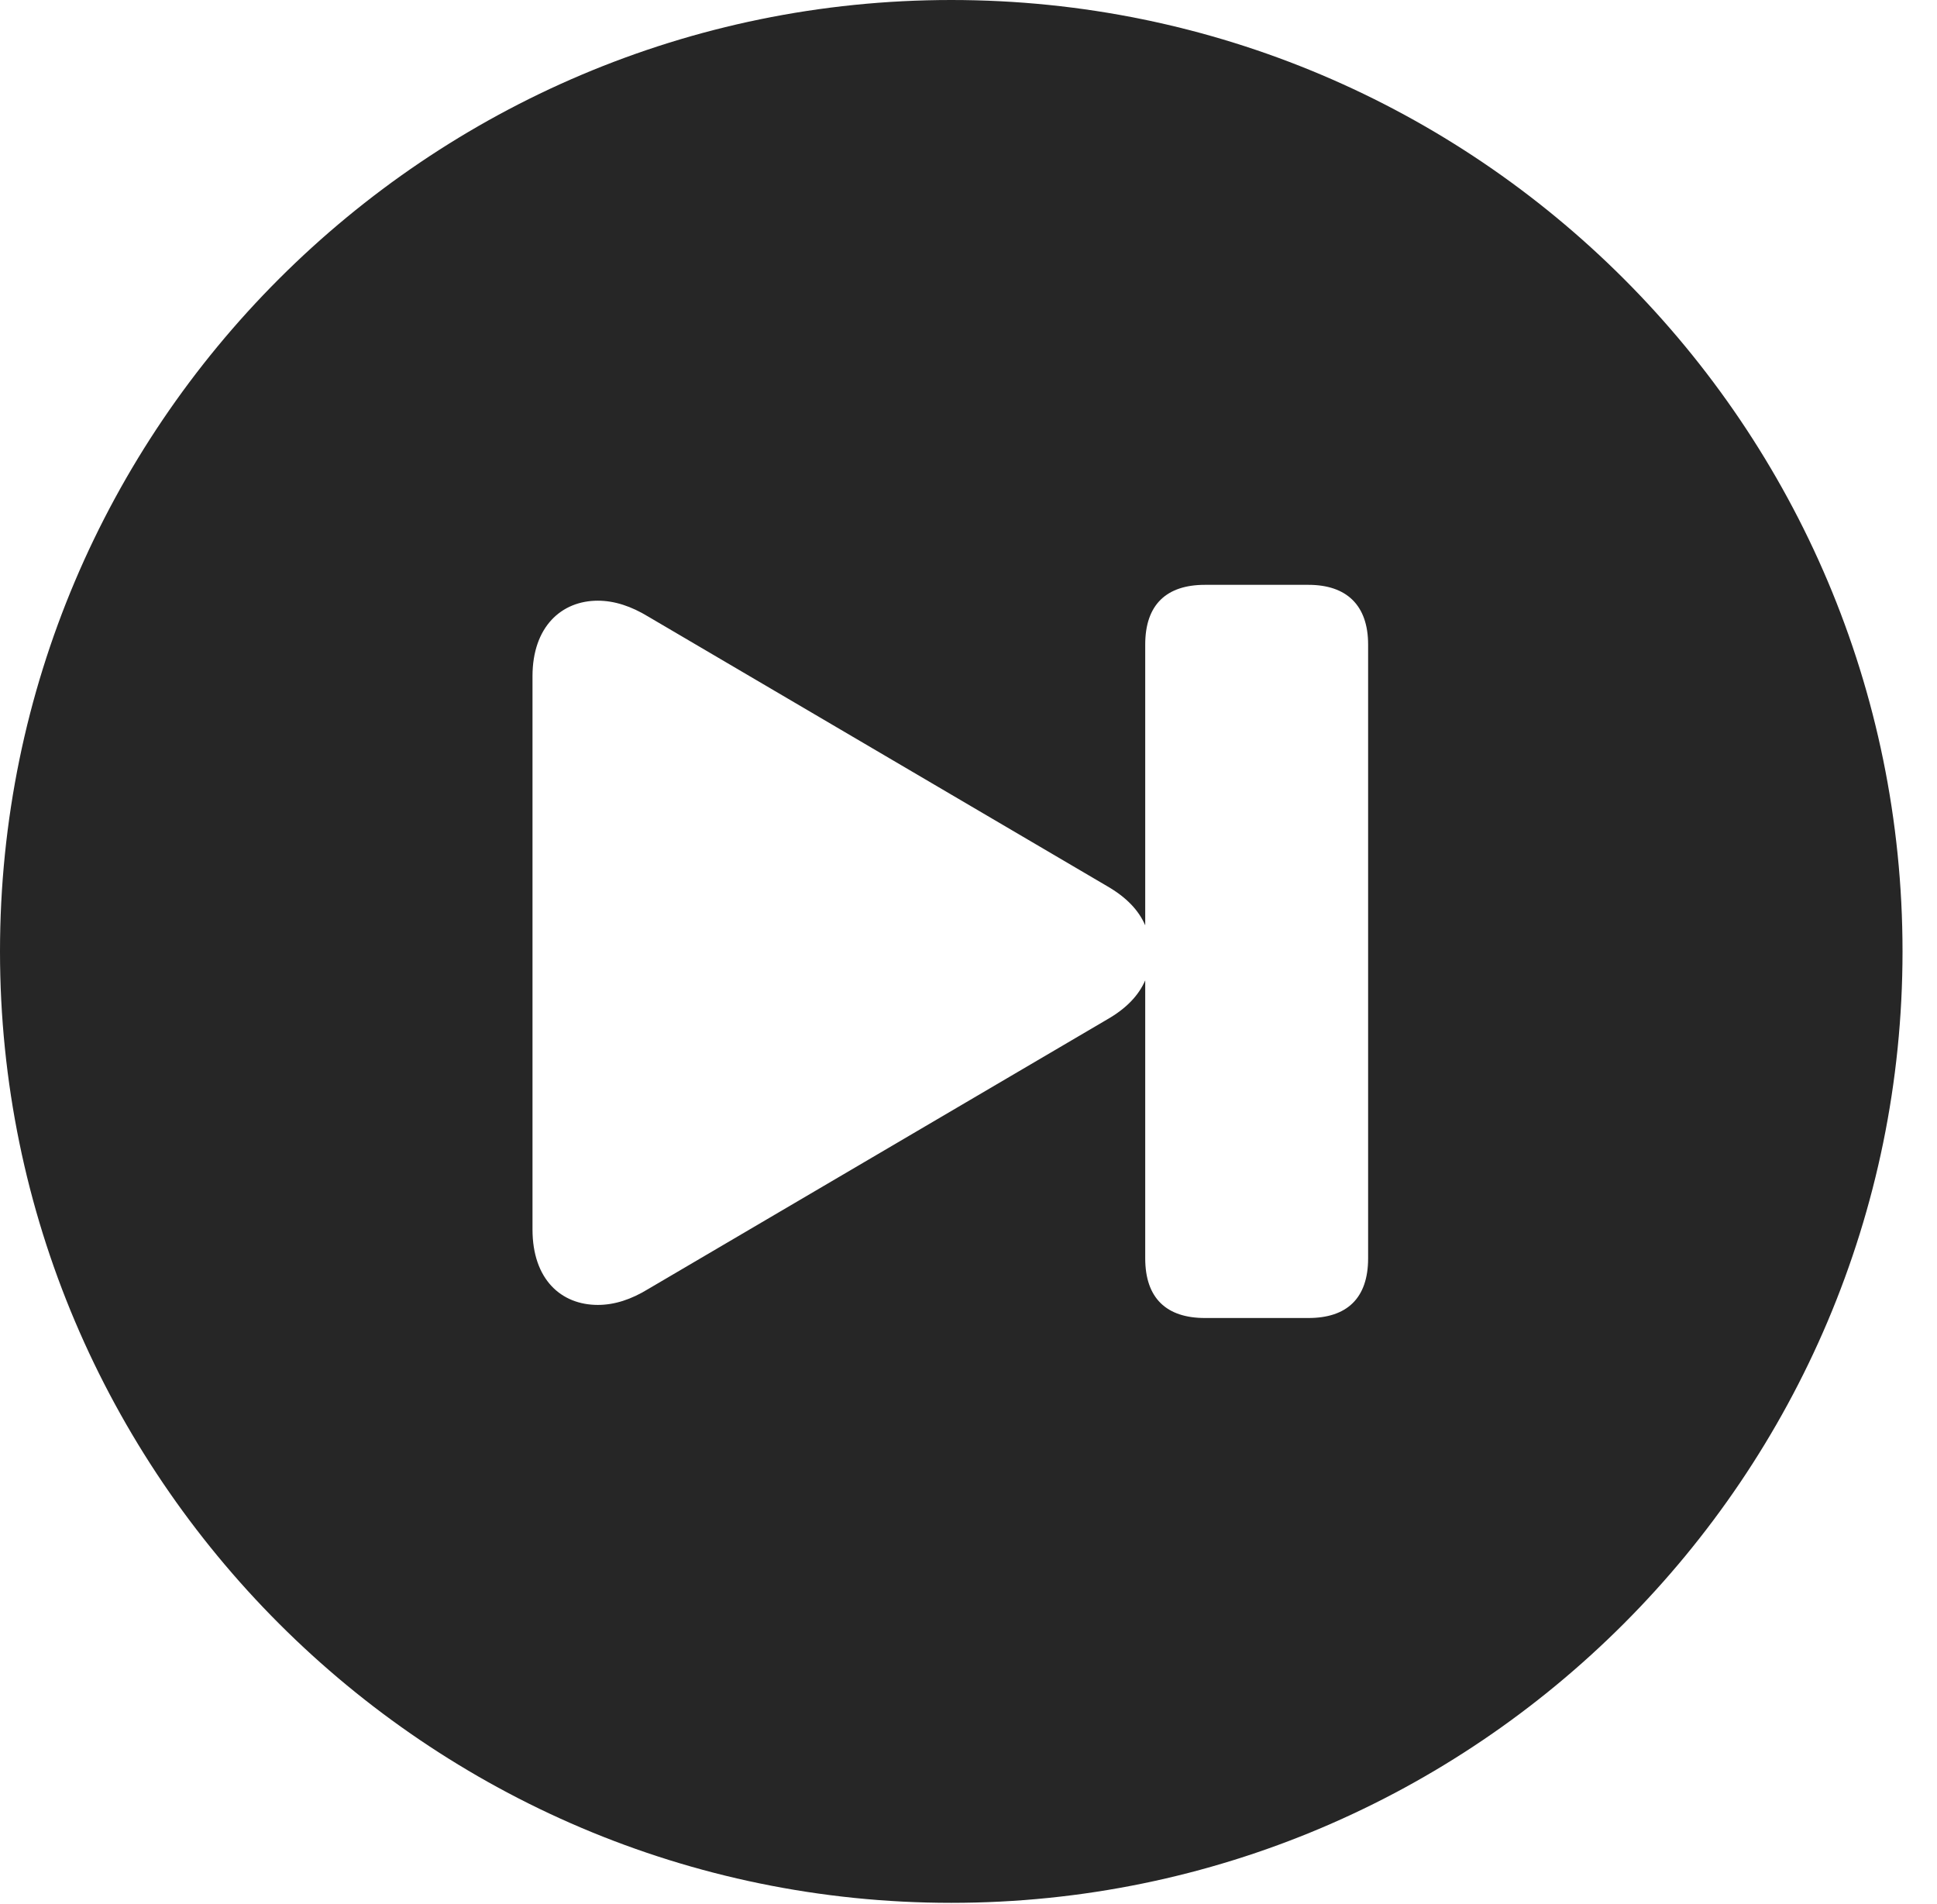<?xml version="1.0" encoding="UTF-8"?>
<!--Generator: Apple Native CoreSVG 341-->
<!DOCTYPE svg
PUBLIC "-//W3C//DTD SVG 1.1//EN"
       "http://www.w3.org/Graphics/SVG/1.1/DTD/svg11.dtd">
<svg version="1.1" xmlns="http://www.w3.org/2000/svg" xmlns:xlink="http://www.w3.org/1999/xlink" viewBox="0 0 20.283 19.932">
 <g>
  <rect height="19.932" opacity="0" width="20.283" x="0" y="0"/>
  <path d="M19.922 9.961C19.922 15.449 15.459 19.922 9.961 19.922C4.473 19.922 0 15.449 0 9.961C0 4.463 4.473 0 9.961 0C15.459 0 19.922 4.463 19.922 9.961ZM12.617 6.123C12.217 6.123 11.992 6.328 11.992 6.748L11.992 9.688C11.924 9.531 11.797 9.395 11.592 9.277L6.787 6.455C6.611 6.348 6.436 6.289 6.26 6.289C5.879 6.289 5.576 6.562 5.576 7.08L5.576 12.871C5.576 13.398 5.879 13.662 6.26 13.662C6.436 13.662 6.611 13.604 6.787 13.496L11.592 10.674C11.797 10.557 11.924 10.42 11.992 10.264L11.992 13.174C11.992 13.594 12.217 13.799 12.617 13.799L13.701 13.799C14.102 13.799 14.326 13.594 14.326 13.174L14.326 6.748C14.326 6.338 14.102 6.123 13.701 6.123Z" fill="black" fill-opacity="0.85"/>
 </g>
</svg>

